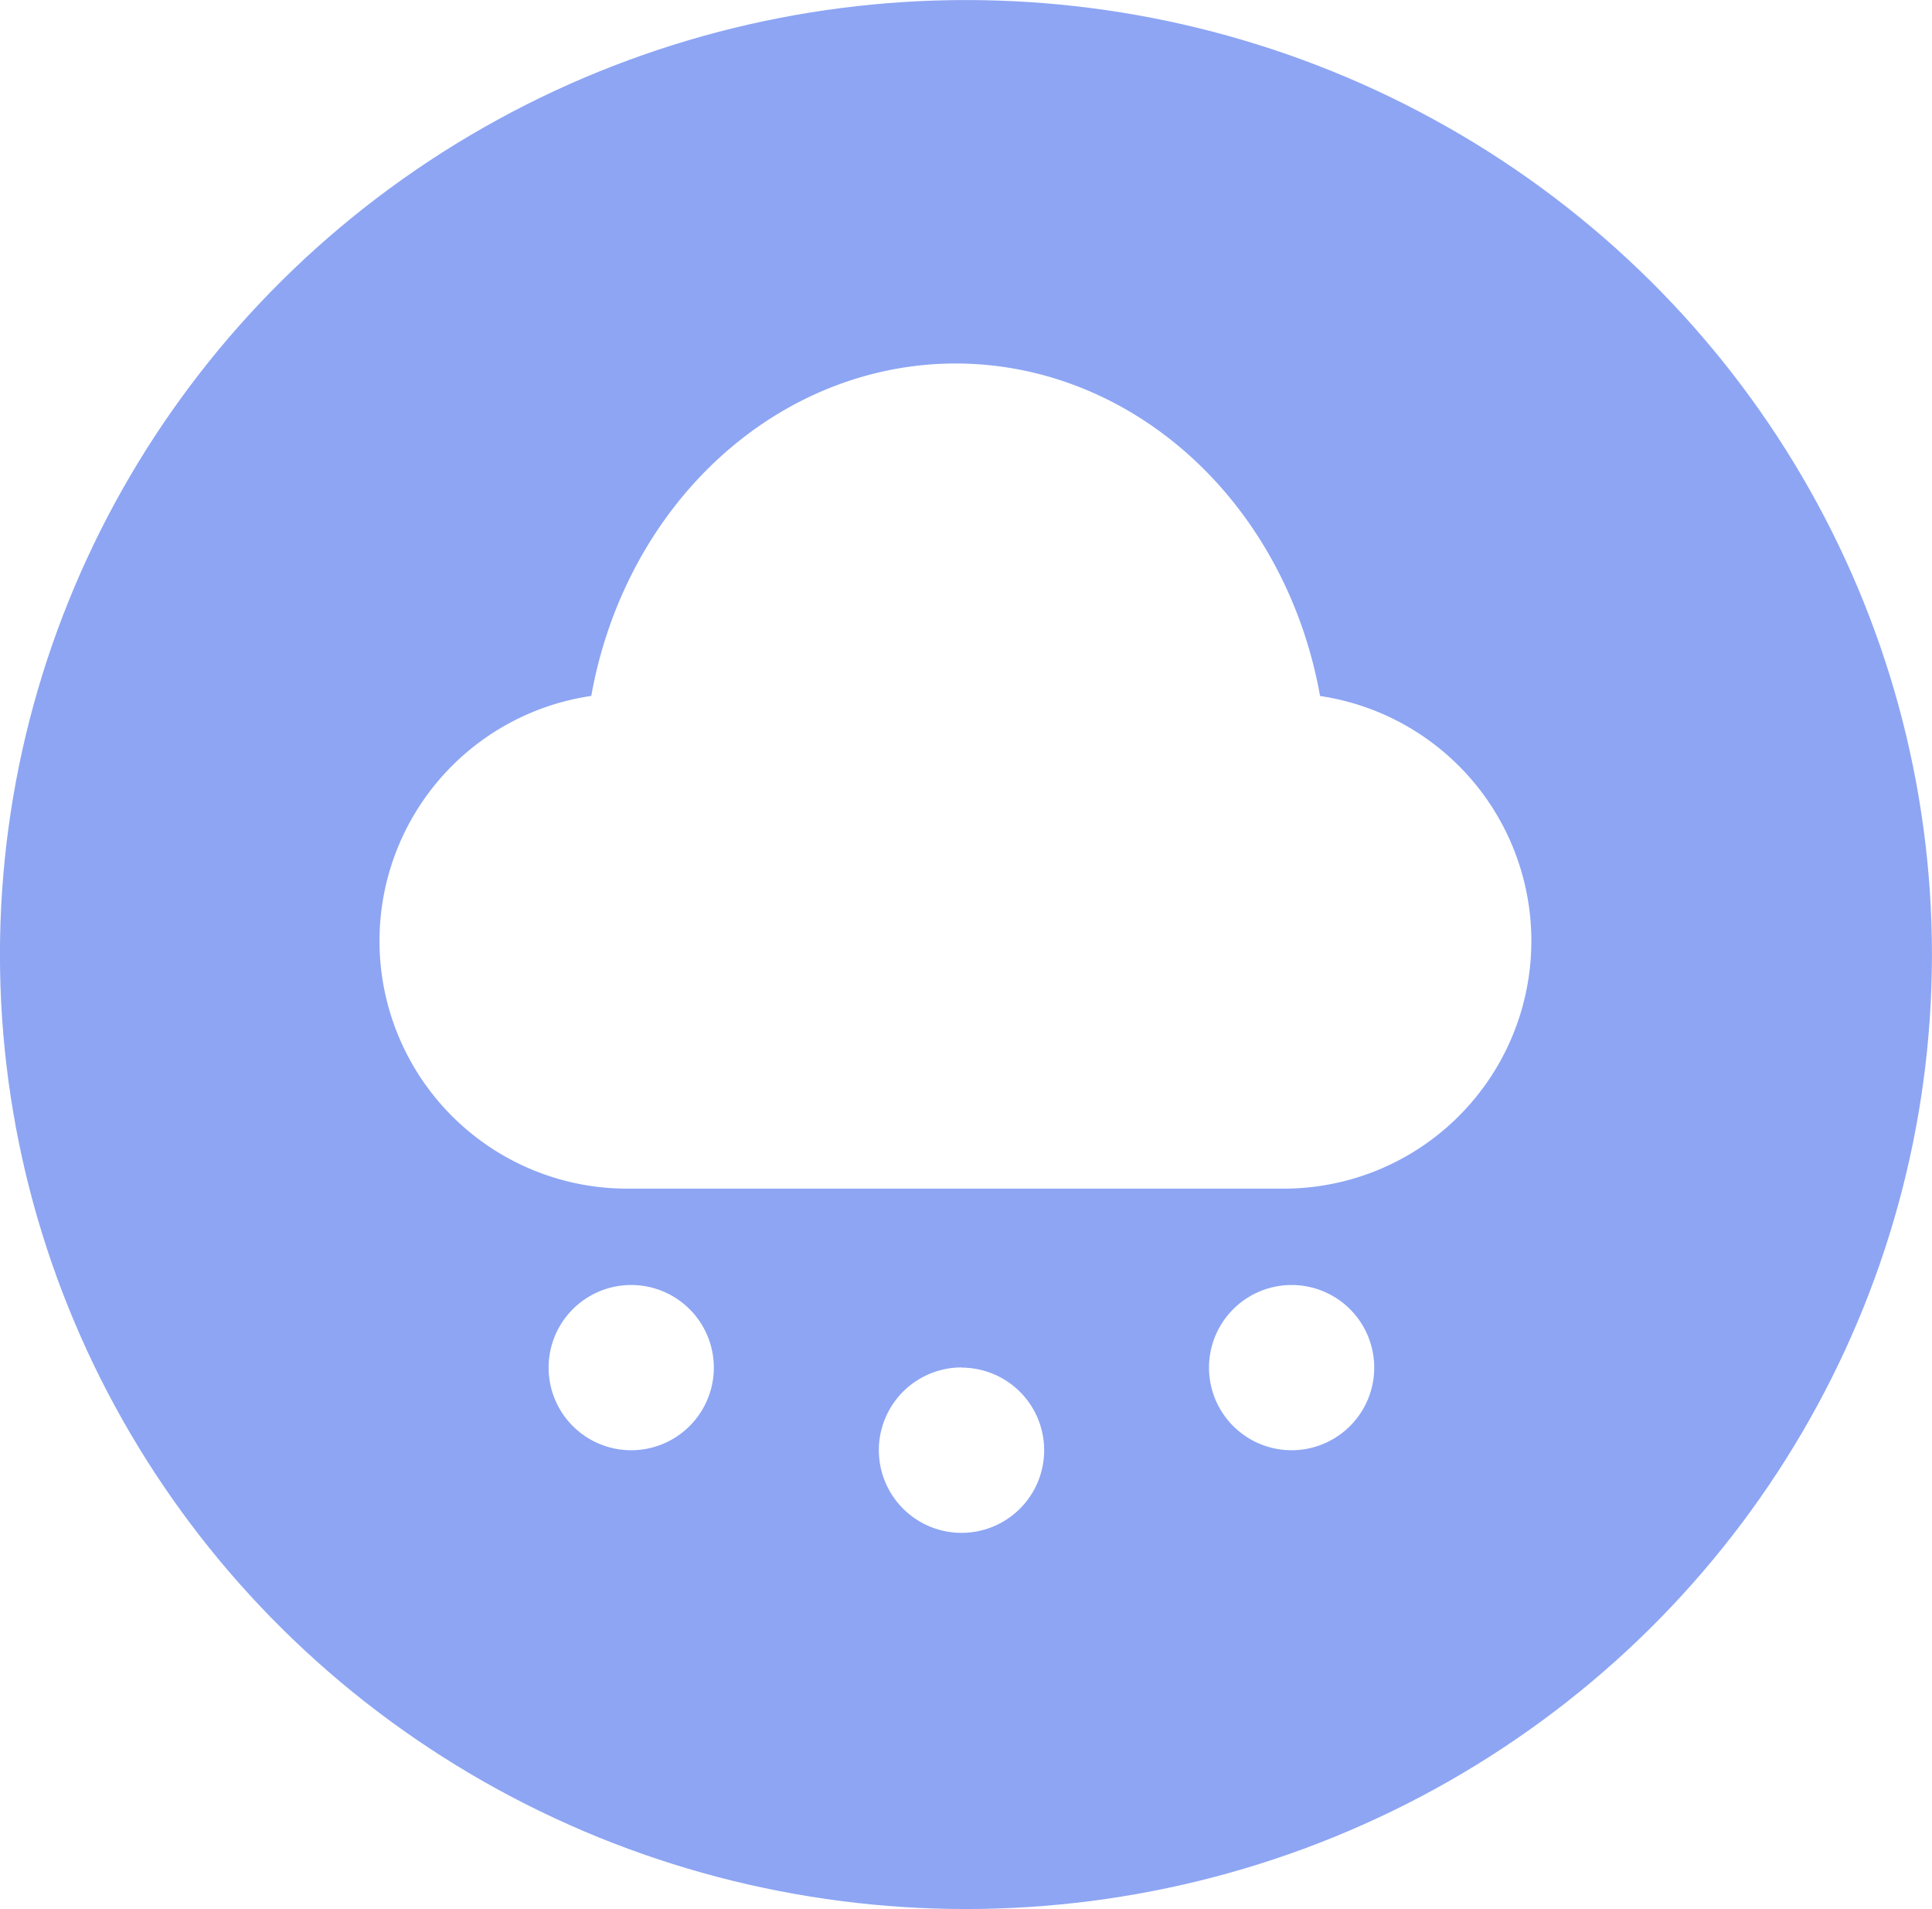 <?xml version="1.0" encoding="UTF-8" standalone="no"?>
<svg
   width="20.651"
   height="20.403"
   version="1.1"
   id="svg1"
   sodipodi:docname="Cpu2d.svg"
   inkscape:version="1.3.2 (091e20e, 2023-11-25, custom)"
   xmlns:inkscape="http://www.inkscape.org/namespaces/inkscape"
   xmlns:sodipodi="http://sodipodi.sourceforge.net/DTD/sodipodi-0.dtd"
   xmlns="http://www.w3.org/2000/svg"
   xmlns:svg="http://www.w3.org/2000/svg">
  <defs
     id="defs1" />
  <sodipodi:namedview
     id="namedview1"
     pagecolor="#ffffff"
     bordercolor="#000000"
     borderopacity="0.25"
     inkscape:showpageshadow="2"
     inkscape:pageopacity="0.0"
     inkscape:pagecheckerboard="0"
     inkscape:deskcolor="#d1d1d1"
     inkscape:zoom="40.459766"
     inkscape:cx="9.9234385"
     inkscape:cy="13.099433"
     inkscape:window-width="2409"
     inkscape:window-height="1855"
     inkscape:window-x="4"
     inkscape:window-y="118"
     inkscape:window-maximized="0"
     inkscape:current-layer="svg1" />
  <ellipse
     cx="10.325"
     cy="10.202"
     fill="none"
     stroke="#8da5f3"
     stroke-width="3.421"
     id="circle1"
     rx="8.615"
     ry="8.491"
     style="display:inline" />
  <path
     fill="#8da5f3"
     d="M 6.144,1.021 A 0.925,0.925 0 0 0 5.219,1.946 V 2.673 H 3.766 A 0.925,0.925 0 0 0 2.841,3.598 V 5.051 H 2.115 A 0.925,0.925 0 0 0 1.19,5.976 V 6.46 A 0.925,0.925 0 0 0 2.115,7.385 H 2.841 V 12.833 H 2.115 a 0.925,0.925 0 0 0 -0.925,0.925 v 0.484 A 0.925,0.925 0 0 0 2.115,15.168 h 0.726 v 1.453 a 0.925,0.925 0 0 0 0.925,0.925 h 1.453 v 0.726 a 0.925,0.925 0 0 0 0.925,0.925 h 0.484 a 0.925,0.925 0 0 0 0.925,-0.925 v -0.726 h 5.448 v 0.726 a 0.925,0.925 0 0 0 0.925,0.925 h 0.484 a 0.925,0.925 0 0 0 0.925,-0.925 v -0.726 h 1.453 A 0.925,0.925 0 0 0 17.714,16.62 V 15.168 h 0.726 a 0.925,0.925 0 0 0 0.925,-0.925 V 13.758 A 0.925,0.925 0 0 0 18.44,12.833 H 17.714 V 7.385 h 0.726 A 0.925,0.925 0 0 0 19.365,6.46 V 5.976 A 0.925,0.925 0 0 0 18.44,5.051 H 17.714 V 3.598 A 0.925,0.925 0 0 0 16.789,2.674 H 15.336 V 1.948 A 0.925,0.925 0 0 0 14.411,1.023 H 13.927 A 0.925,0.925 0 0 0 13.002,1.948 V 2.674 H 7.553 V 1.948 A 0.925,0.925 0 0 0 6.628,1.023 Z M 14.105,7.438 A 2.647,2.647 0 0 1 13.742,12.704 H 6.683 a 2.647,2.647 0 0 1 -0.363,-5.266 3.971,4.412 0 0 1 7.79,0 z M 6.747,13.734 a 0.883,0.883 0 0 1 0,1.766 0.883,0.883 0 0 1 0,-1.766 z m 7.059,0 a 0.883,0.883 0 0 1 0,1.766 0.883,0.883 0 0 1 0,-1.766 z m -3.528,0.883 a 0.883,0.883 0 0 1 0,1.766 0.884,0.884 0 0 1 0,-1.768 z"
     id="path1-4"
     style="display:inline;stroke-width:1.211" />
</svg>
